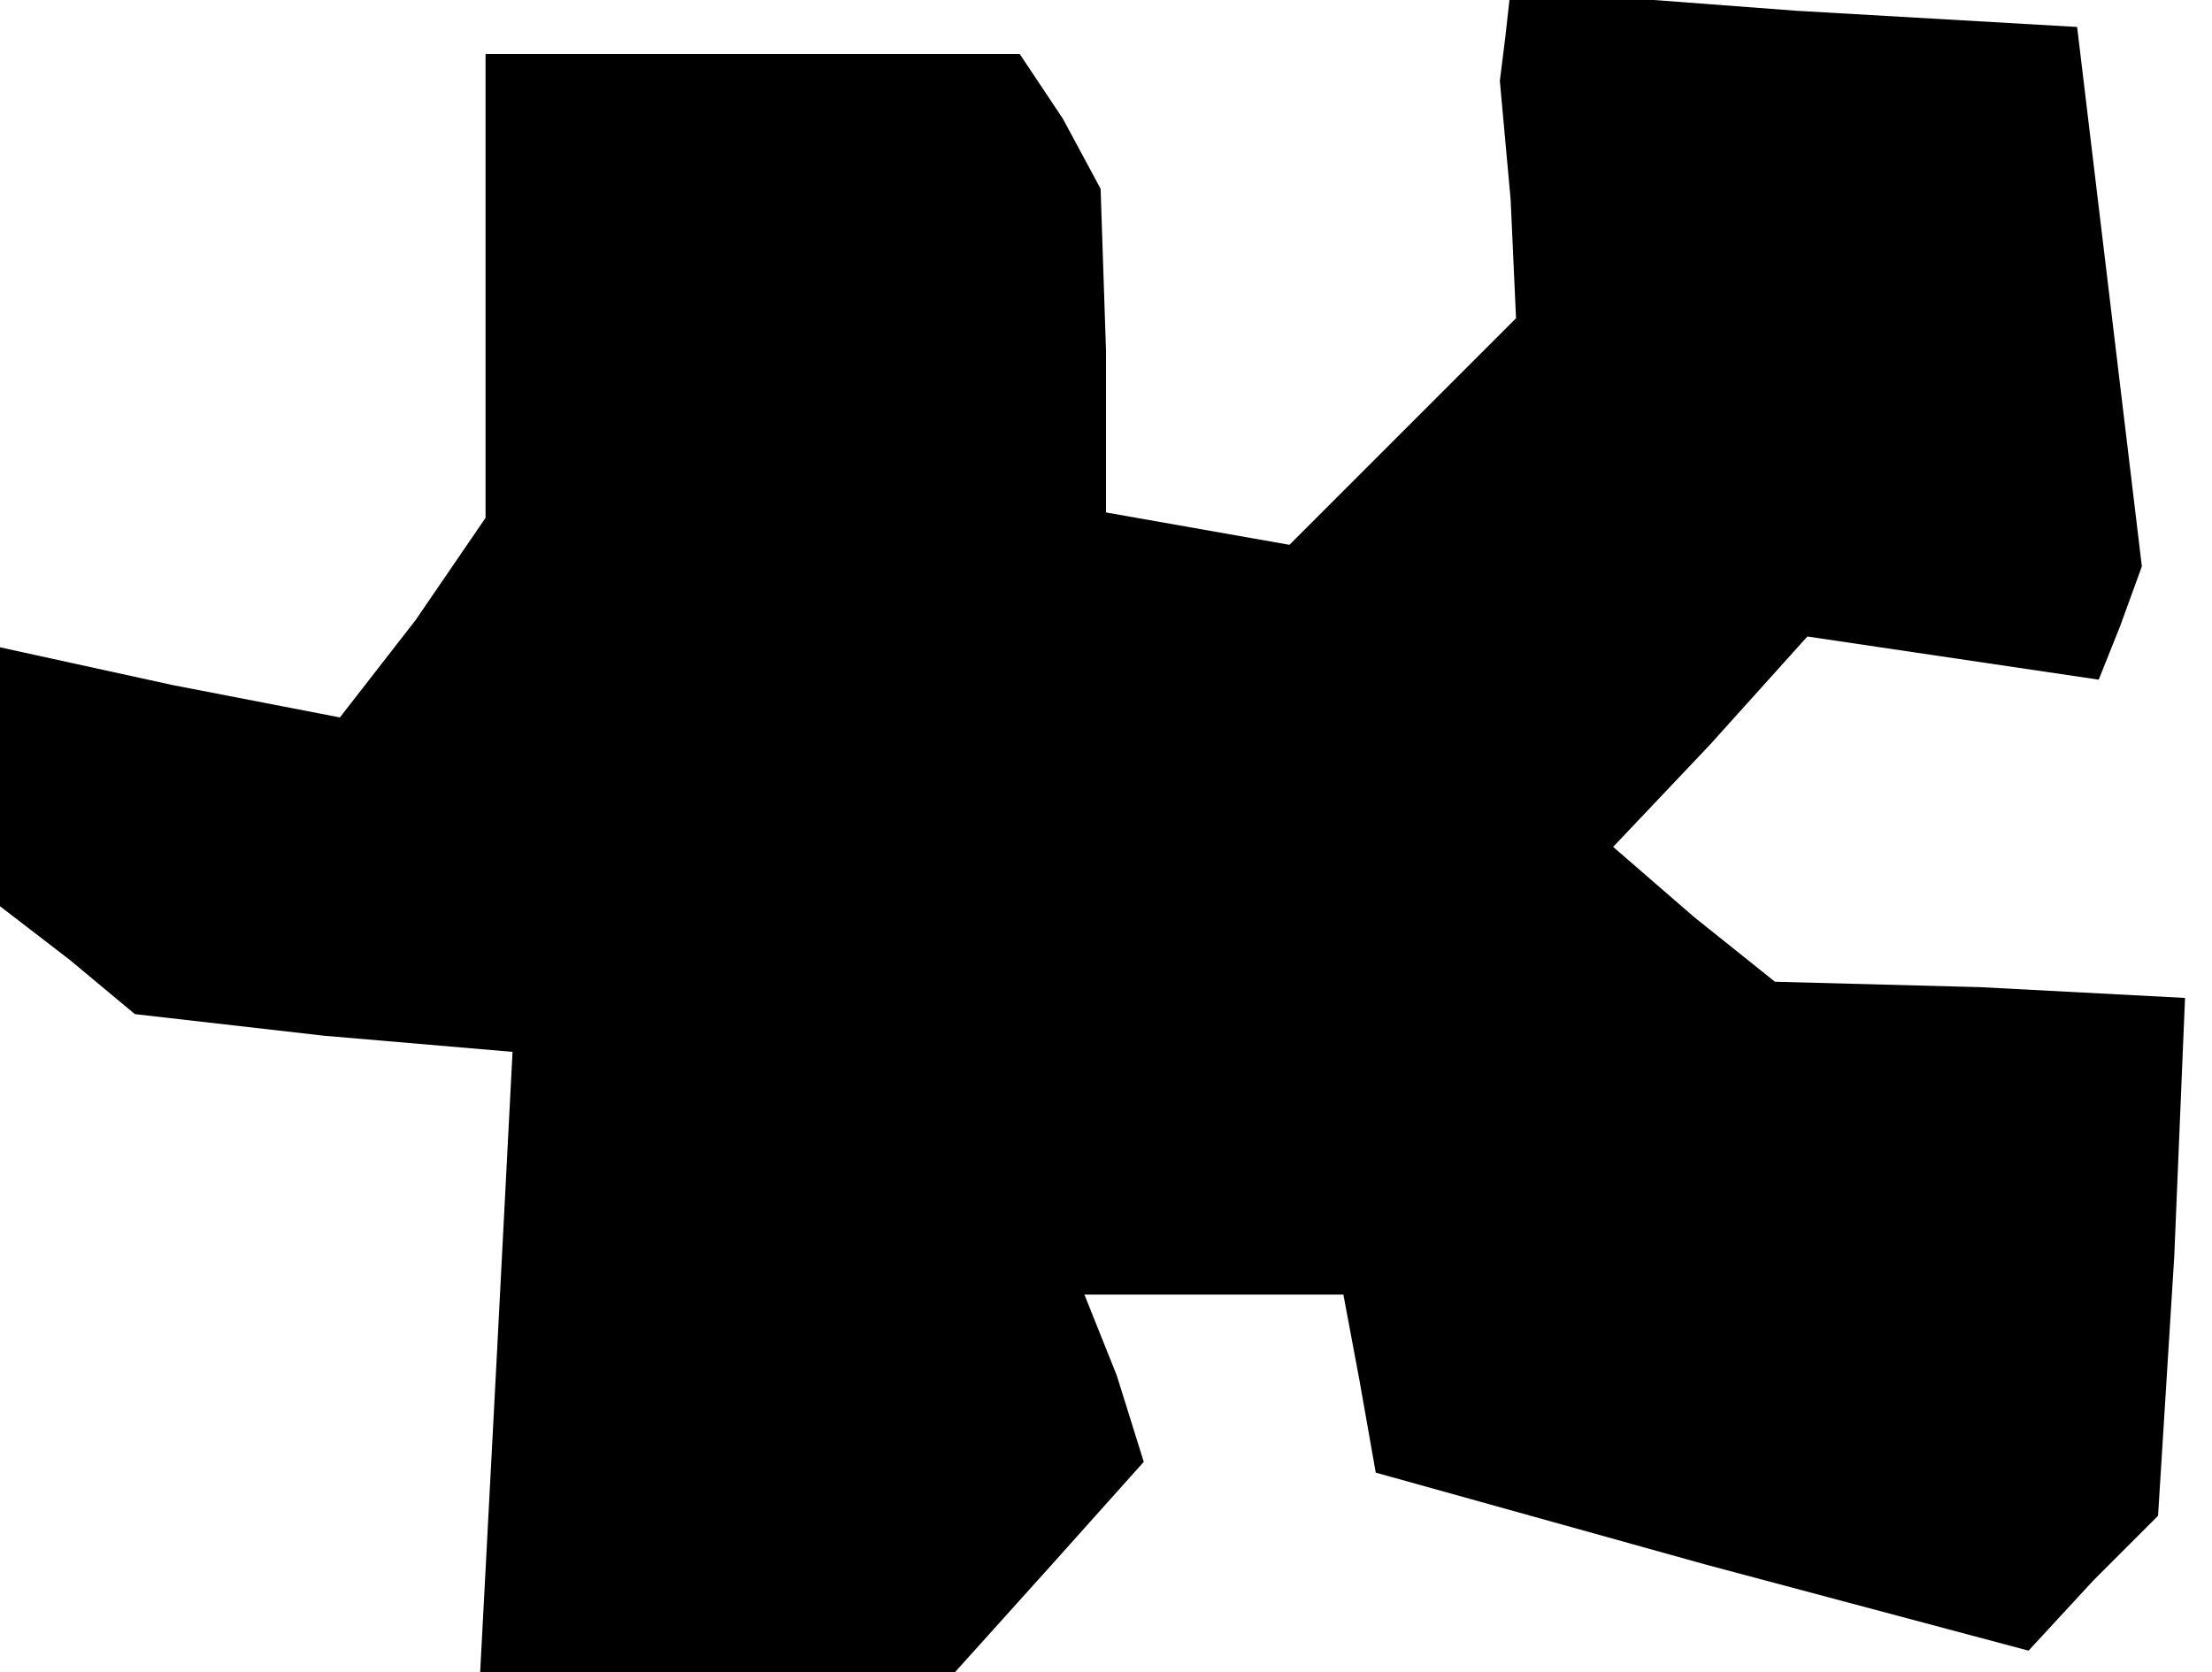 <?xml version="1.0" standalone="no"?>
<!DOCTYPE svg PUBLIC "-//W3C//DTD SVG 20010904//EN"
 "http://www.w3.org/TR/2001/REC-SVG-20010904/DTD/svg10.dtd">
<svg version="1.0" xmlns="http://www.w3.org/2000/svg"
 width="41pt" height="31pt" viewBox="0 0 41 31"
 preserveAspectRatio="xMidYMid meet">
<g transform="translate(0,31) scale(0.1,-0.1)"
fill="#000000" stroke="none">
<path d="M279 303 l-1 -8 2 -22 1 -22 -21 -21 -21 -21 -17 3 -17 3 0 30 -1 30
-7 13 -8 12 -50 0 -49 0 0 -43 0 -43 -13 -19 -14 -18 -31 6 -32 7 0 -24 0 -24
13 -10 12 -10 35 -4 35 -3 -3 -58 -3 -57 44 0 44 0 18 20 17 19 -5 16 -6 15
24 0 24 0 3 -16 3 -17 61 -17 60 -16 12 13 12 12 3 48 2 48 -38 2 -38 1 -15
12 -15 13 18 19 18 20 27 -4 27 -4 4 10 4 11 -6 50 -6 50 -52 3 -53 4 -1 -9z"/>
</g>
</svg>
